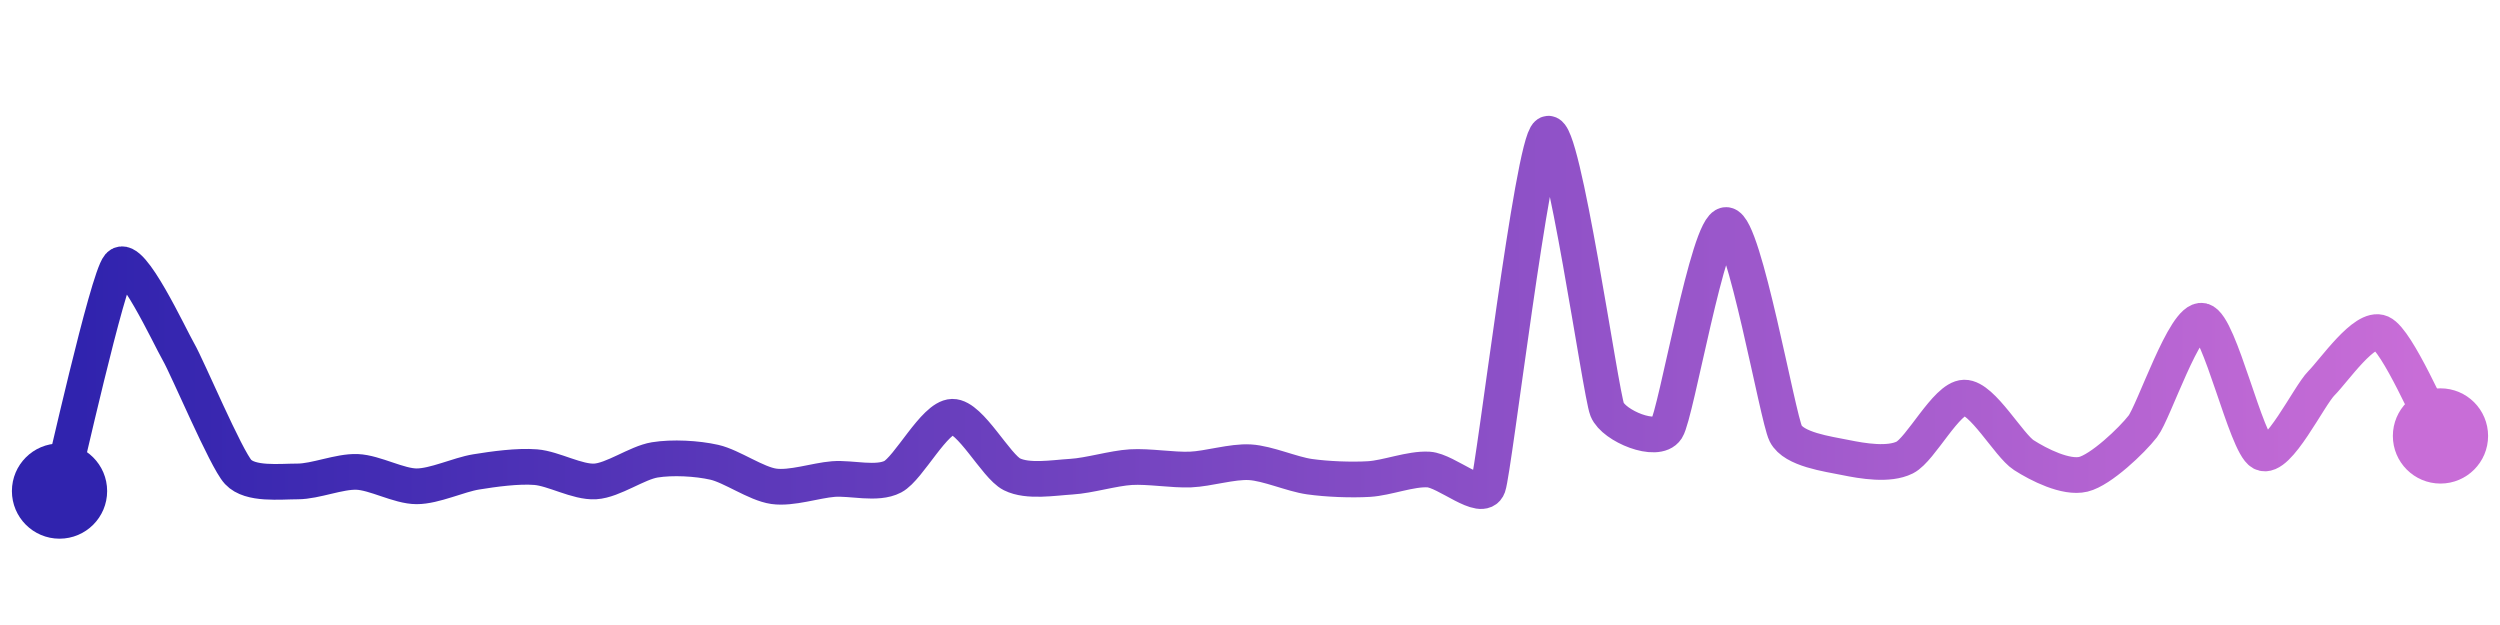 <svg width="200" height="50" viewBox="0 0 210 50" xmlns="http://www.w3.org/2000/svg">
    <defs>
        <linearGradient x1="0%" y1="0%" x2="100%" y2="0%" id="a">
            <stop stop-color="#3023AE" offset="0%"/>
            <stop stop-color="#C86DD7" offset="100%"/>
        </linearGradient>
    </defs>
    <path stroke="url(#a)"
          stroke-width="3"
          stroke-linejoin="round"
          stroke-linecap="round"
          d="M5 40 C 5.38 38.55, 9.02 22.21, 10 21.07 S 14.25 27.02, 15 28.32 S 18.98 37.29, 20 38.39 S 23.5 39.19, 25 39.19 S 28.5 38.33, 30 38.39 S 33.5 39.6, 35 39.6 S 38.52 38.63, 40 38.39 S 43.5 37.87, 45 37.99 S 48.5 39.28, 50 39.19 S 53.52 37.62, 55 37.38 S 58.54 37.25, 60 37.58 S 63.51 39.39, 65 39.6 S 68.5 39.11, 70 38.99 S 73.67 39.49, 75 38.79 S 78.5 33.79, 80 33.76 S 83.66 37.92, 85 38.59 S 88.5 38.88, 90 38.79 S 93.5 38.08, 95 37.99 S 98.5 38.25, 100 38.19 S 103.5 37.49, 105 37.58 S 108.51 38.58, 110 38.79 S 113.5 39.08, 115 38.99 S 118.5 38.1, 120 38.19 S 124.5 41.01, 125 39.6 S 128.74 10.81, 130 10 S 134.44 31.76, 135 33.15 S 139.19 36.03, 140 34.77 S 143.5 17.59, 145 17.65 S 149.32 33.83, 150 35.17 S 153.53 36.88, 155 37.18 S 158.66 37.85, 160 37.18 S 163.5 32.18, 165 32.15 S 168.74 36.17, 170 36.98 S 173.54 38.94, 175 38.59 S 179.08 35.75, 180 34.56 S 183.54 25.37, 185 25.7 S 188.67 36.08, 190 36.78 S 193.94 32, 195 30.94 S 198.63 26.1, 200 26.71 S 204.25 34.07, 205 35.37"
          fill="none"/>
    <circle r="4" cx="5" cy="40" fill="#3023AE"/>
    <circle r="4" cx="205" cy="35.37" fill="#C86DD7"/>      
</svg>
